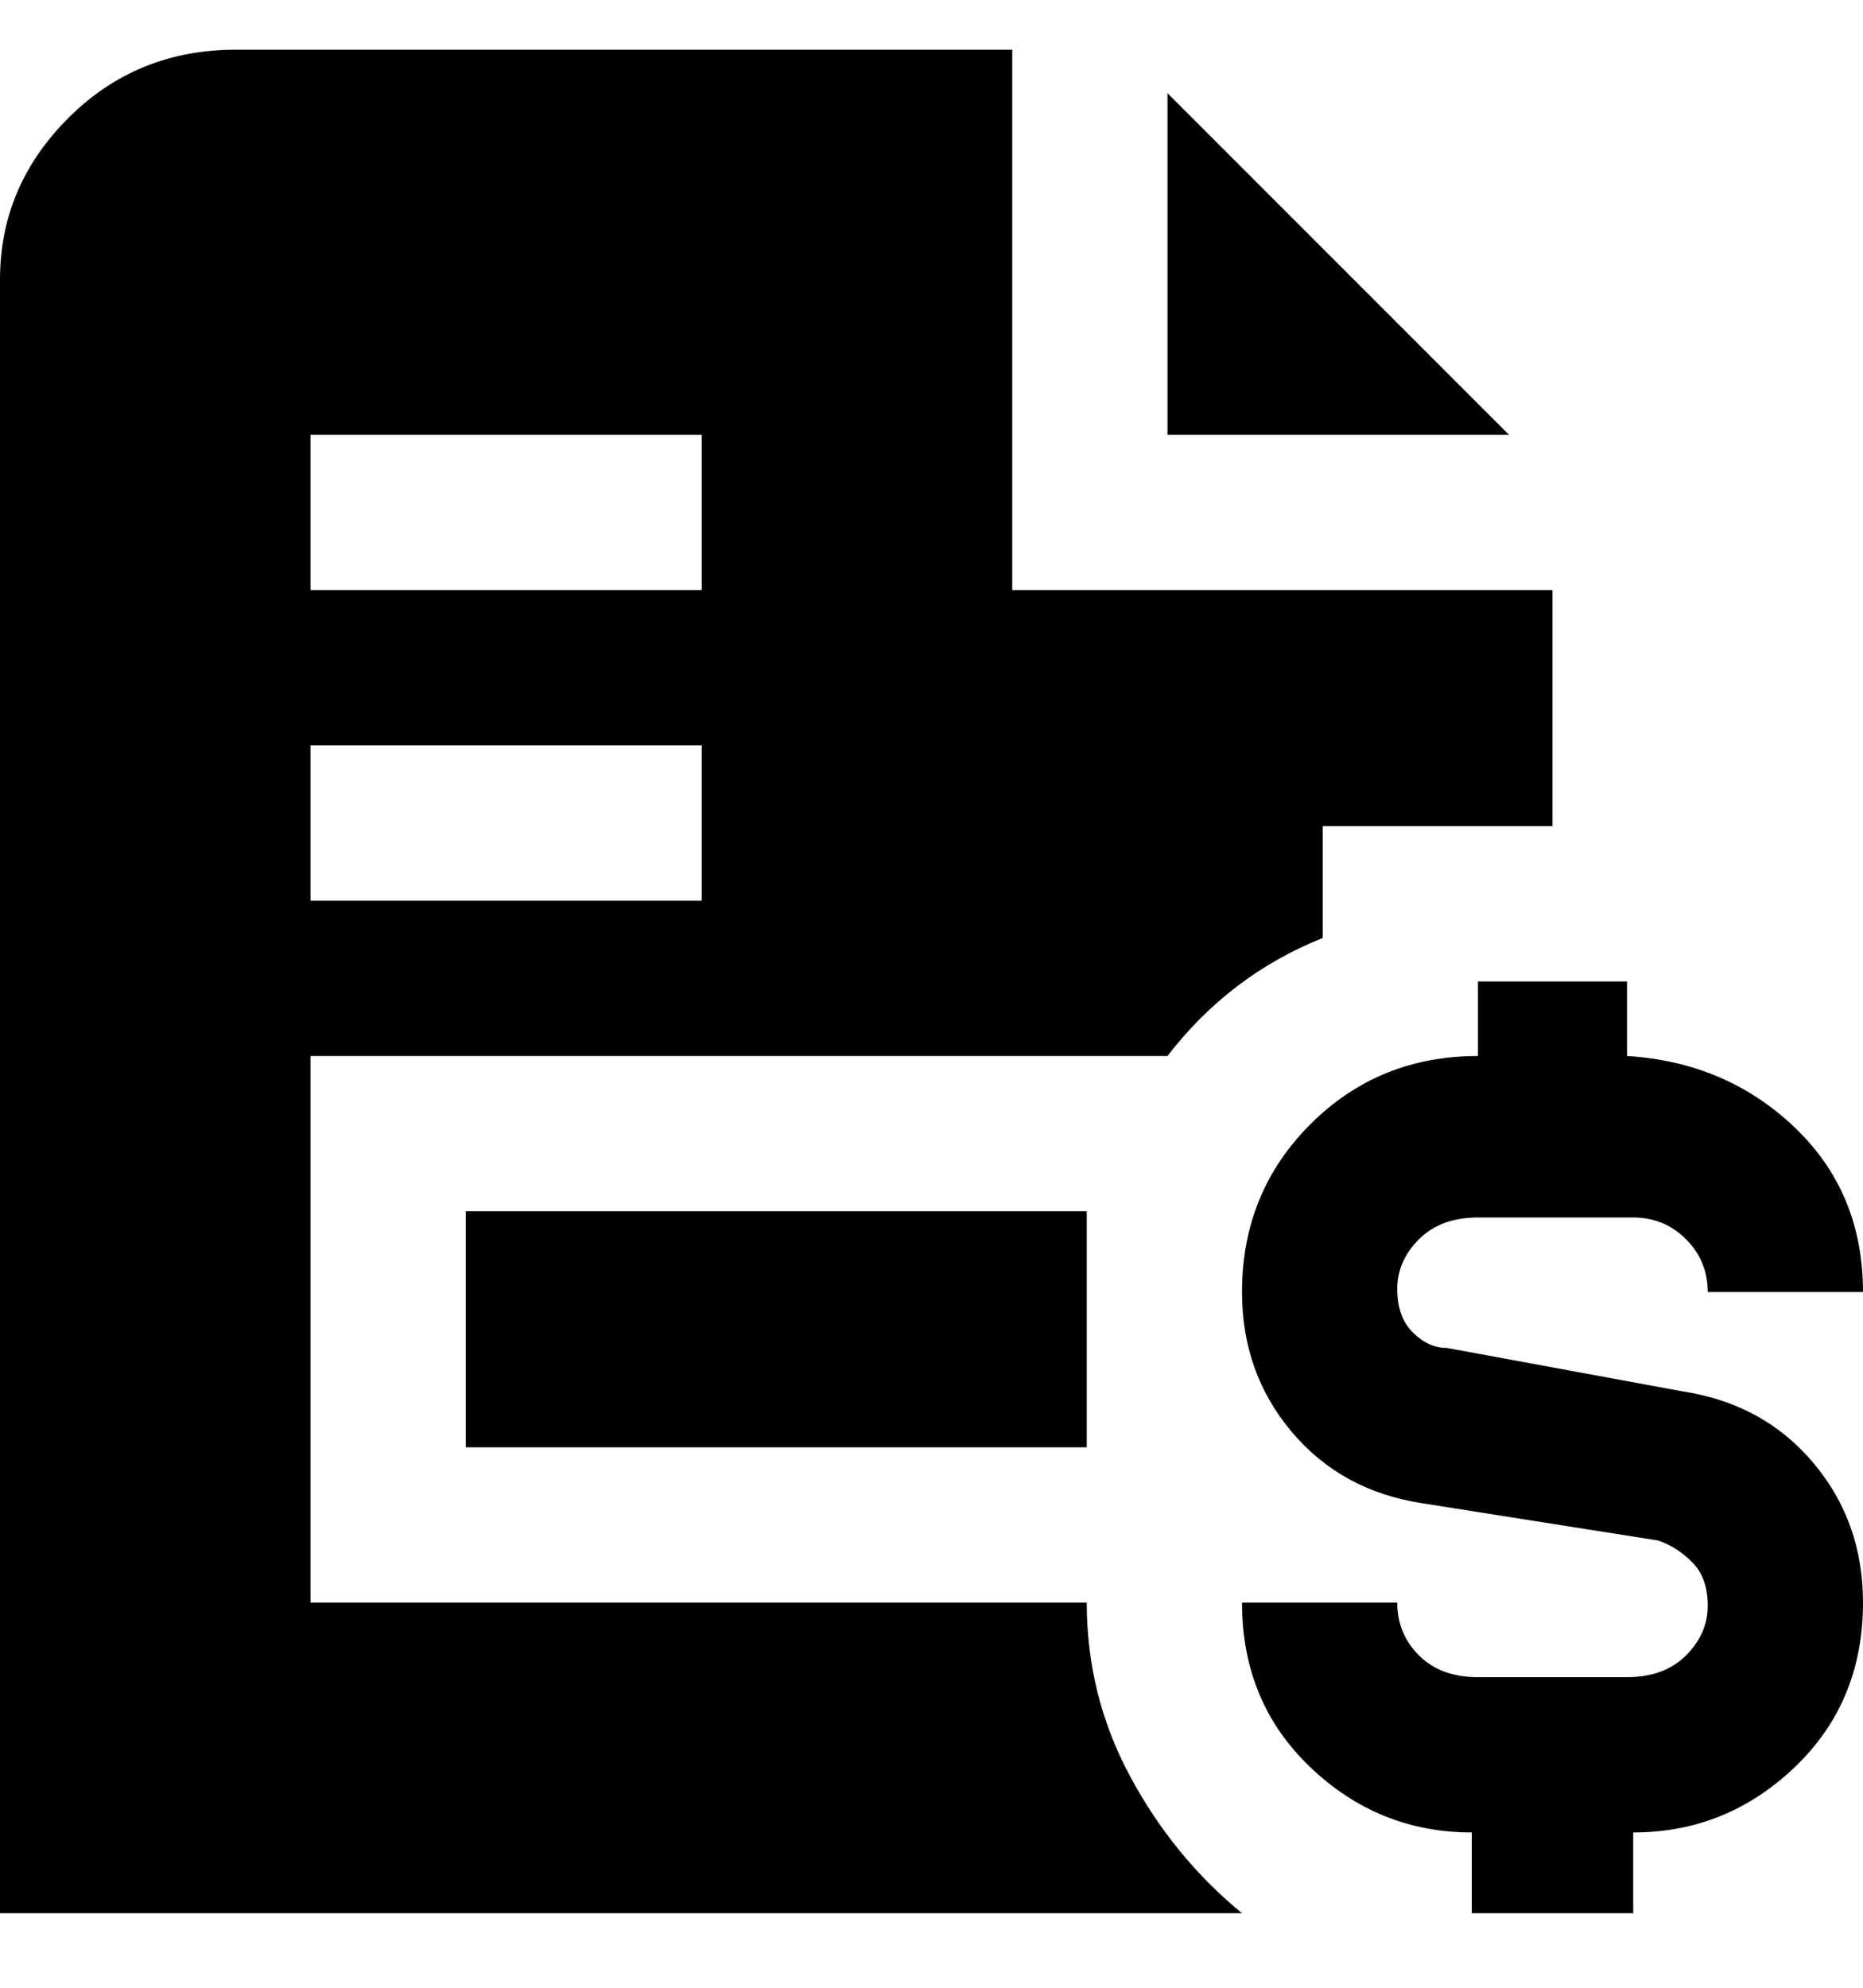 <svg viewBox="0 0 300 320" xmlns="http://www.w3.org/2000/svg"><path d="M243 70h-55V15l55 55zm-68 163v-38H75v38h100zm25 75H0V45q0-15 11-26T38 8h125v87h87v38h-37v18q-15 6-25 19H50v88h125q0 15 7 28t18 22zM50 95h63V70H50v25zm0 50h63v-25H50v25zm221 79l-38-7q-3 0-5.5-2.5t-2.5-7q0-4.5 3.5-8t9.5-3.5h25q5 0 8.5 3.5t3.5 8.5h25q0-16-11-26.5T262 170v-12h-24v12q-16 0-27 11t-11 27q0 13 8 22.5t21 11.5l38 6q3 1 5.5 3.5t2.5 7q0 4.5-3.5 8T262 270h-24q-6 0-9.5-3.5T225 258h-25q0 16 11 26.5t26 10.5v13h26v-13q15 0 26-10.5t11-26.5q0-13-8-22.5T271 224z"/></svg>